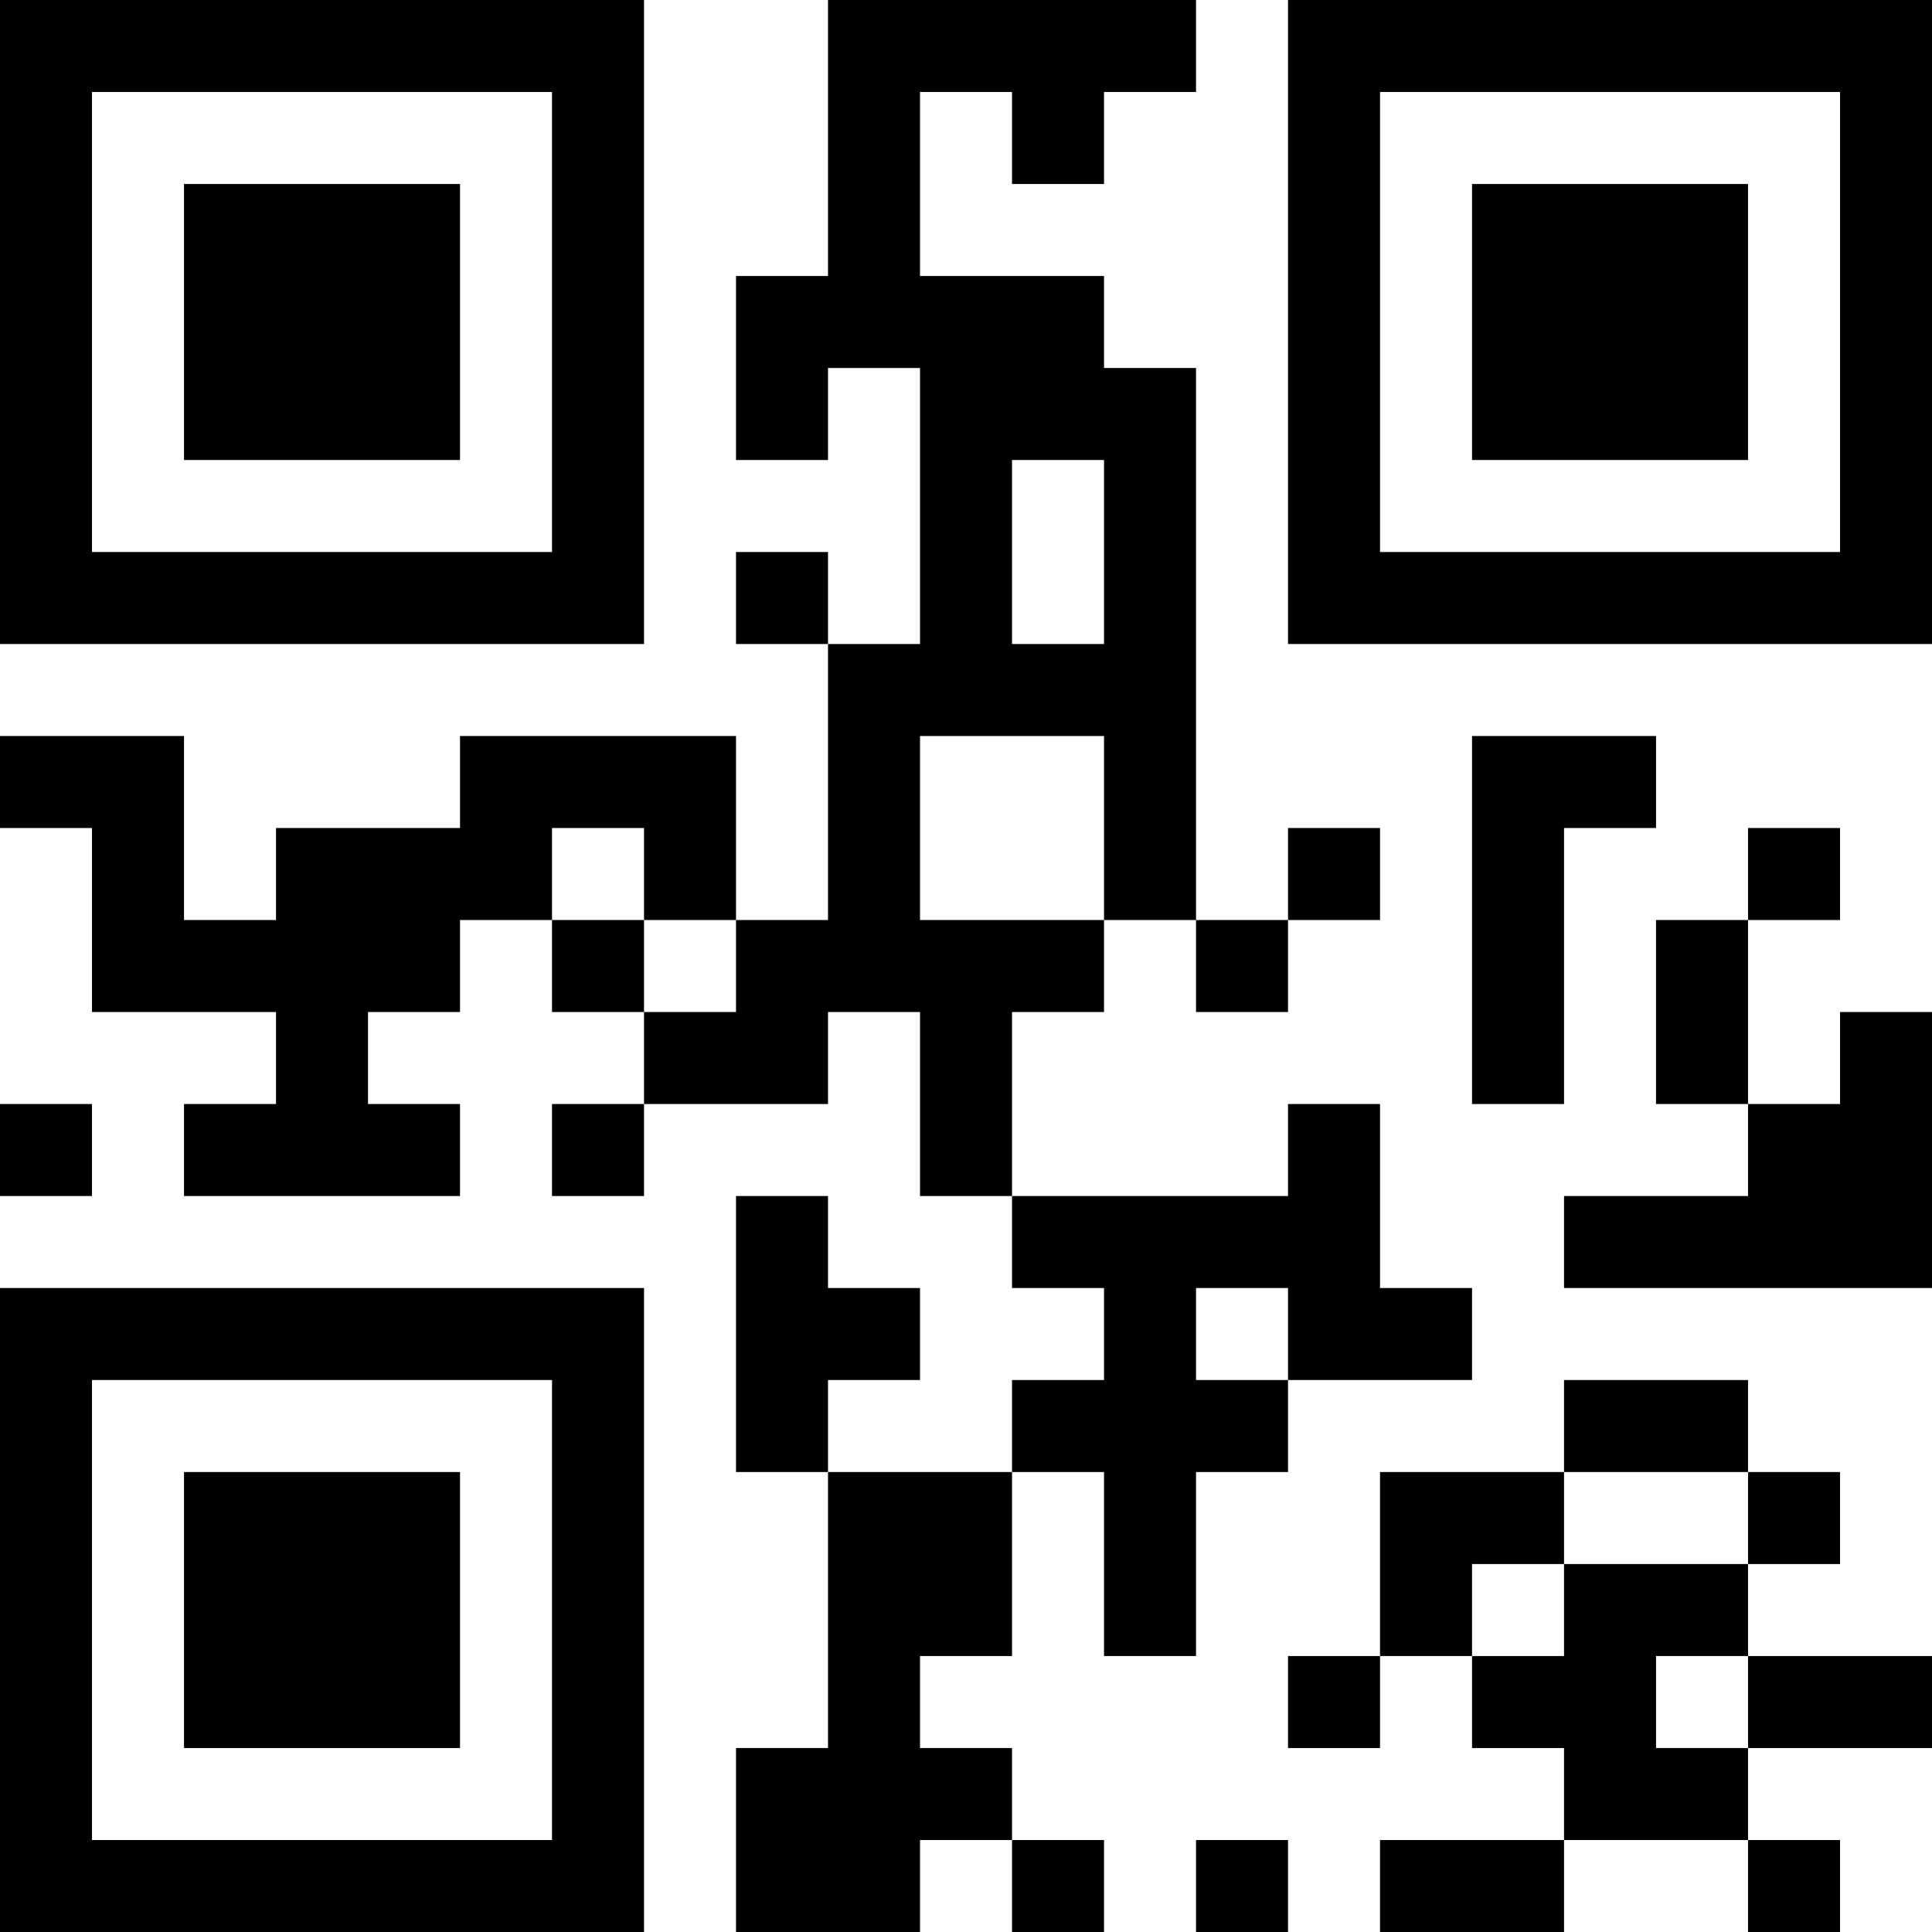 <?xml version="1.0" encoding="UTF-8"?>
<svg xmlns="http://www.w3.org/2000/svg" version="1.1" width="300" height="300" viewBox="0 0 300 300"><rect x="0" y="0" width="300" height="300" fill="#ffffff"/><g transform="scale(14.286)"><g transform="translate(0,0)"><path fill-rule="evenodd" d="M9 0L9 3L8 3L8 5L9 5L9 4L10 4L10 7L9 7L9 6L8 6L8 7L9 7L9 10L8 10L8 8L5 8L5 9L3 9L3 10L2 10L2 8L0 8L0 9L1 9L1 11L3 11L3 12L2 12L2 13L5 13L5 12L4 12L4 11L5 11L5 10L6 10L6 11L7 11L7 12L6 12L6 13L7 13L7 12L9 12L9 11L10 11L10 13L11 13L11 14L12 14L12 15L11 15L11 16L9 16L9 15L10 15L10 14L9 14L9 13L8 13L8 16L9 16L9 19L8 19L8 21L10 21L10 20L11 20L11 21L12 21L12 20L11 20L11 19L10 19L10 18L11 18L11 16L12 16L12 18L13 18L13 16L14 16L14 15L16 15L16 14L15 14L15 12L14 12L14 13L11 13L11 11L12 11L12 10L13 10L13 11L14 11L14 10L15 10L15 9L14 9L14 10L13 10L13 4L12 4L12 3L10 3L10 1L11 1L11 2L12 2L12 1L13 1L13 0ZM11 5L11 7L12 7L12 5ZM10 8L10 10L12 10L12 8ZM16 8L16 12L17 12L17 9L18 9L18 8ZM6 9L6 10L7 10L7 11L8 11L8 10L7 10L7 9ZM19 9L19 10L18 10L18 12L19 12L19 13L17 13L17 14L21 14L21 11L20 11L20 12L19 12L19 10L20 10L20 9ZM0 12L0 13L1 13L1 12ZM13 14L13 15L14 15L14 14ZM17 15L17 16L15 16L15 18L14 18L14 19L15 19L15 18L16 18L16 19L17 19L17 20L15 20L15 21L17 21L17 20L19 20L19 21L20 21L20 20L19 20L19 19L21 19L21 18L19 18L19 17L20 17L20 16L19 16L19 15ZM17 16L17 17L16 17L16 18L17 18L17 17L19 17L19 16ZM18 18L18 19L19 19L19 18ZM13 20L13 21L14 21L14 20ZM0 0L0 7L7 7L7 0ZM1 1L1 6L6 6L6 1ZM2 2L2 5L5 5L5 2ZM14 0L14 7L21 7L21 0ZM15 1L15 6L20 6L20 1ZM16 2L16 5L19 5L19 2ZM0 14L0 21L7 21L7 14ZM1 15L1 20L6 20L6 15ZM2 16L2 19L5 19L5 16Z" fill="#000000"/></g></g></svg>
